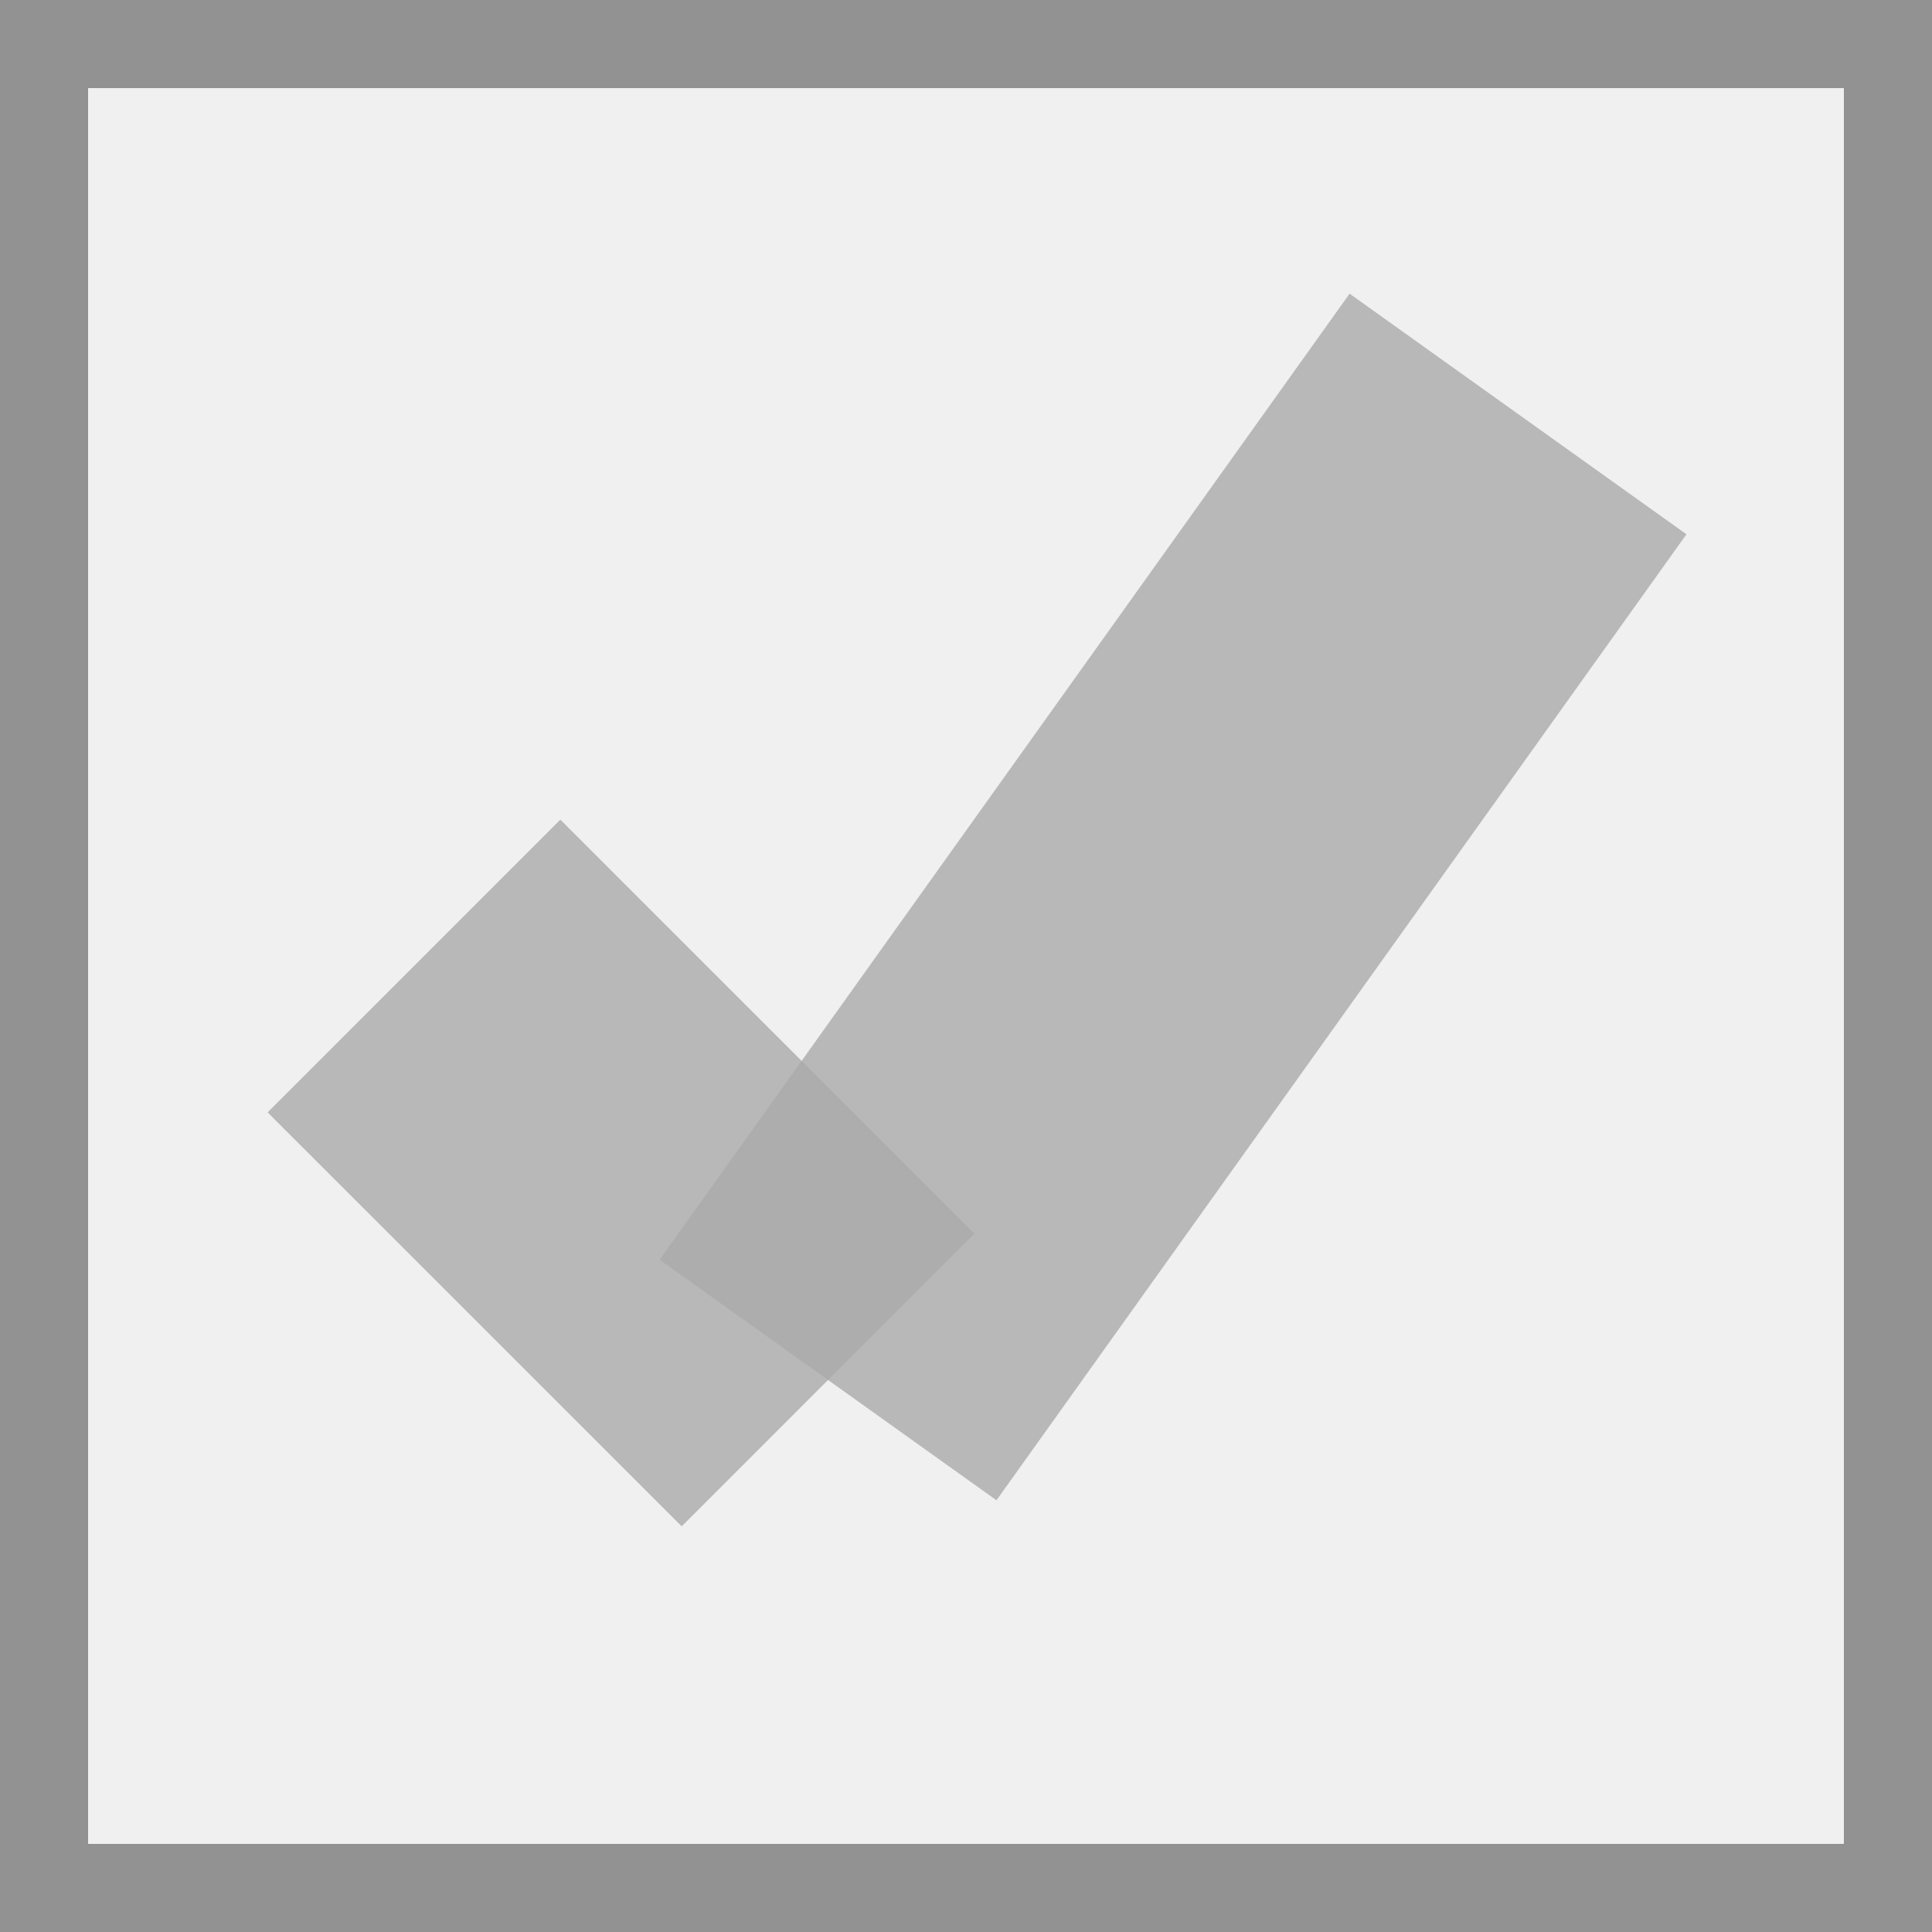 ﻿<?xml version="1.0" encoding="utf-8"?>
<svg version="1.1" xmlns:xlink="http://www.w3.org/1999/xlink" width="22px" height="22px" viewBox="20 36  22 22" xmlns="http://www.w3.org/2000/svg">
  <rect x="20" y="36" width="22" height="22" fill="#333333" stroke="none"/>
  <path d="M 21 37  L 41 37  L 41 57  L 21 57  L 21 37  Z " fill-rule="nonzero" fill="#f0f0f0" stroke="none" />
  <path d="M 20.5 36.5  L 41.5 36.5  L 41.5 57.5  L 20.5 57.5  L 20.5 36.5  Z " stroke-width="1" stroke="#aaaaaa" fill="none" stroke-opacity="0.8" />
  <path d="M 24.714 47  L 29.429 51.714  " stroke-width="4.714" stroke="#aaaaaa" fill="none" stroke-opacity="0.8" />
  <path d="M 29.429 51.714  L 37.286 40.714  " stroke-width="4.714" stroke="#aaaaaa" fill="none" stroke-opacity="0.8" />
</svg>